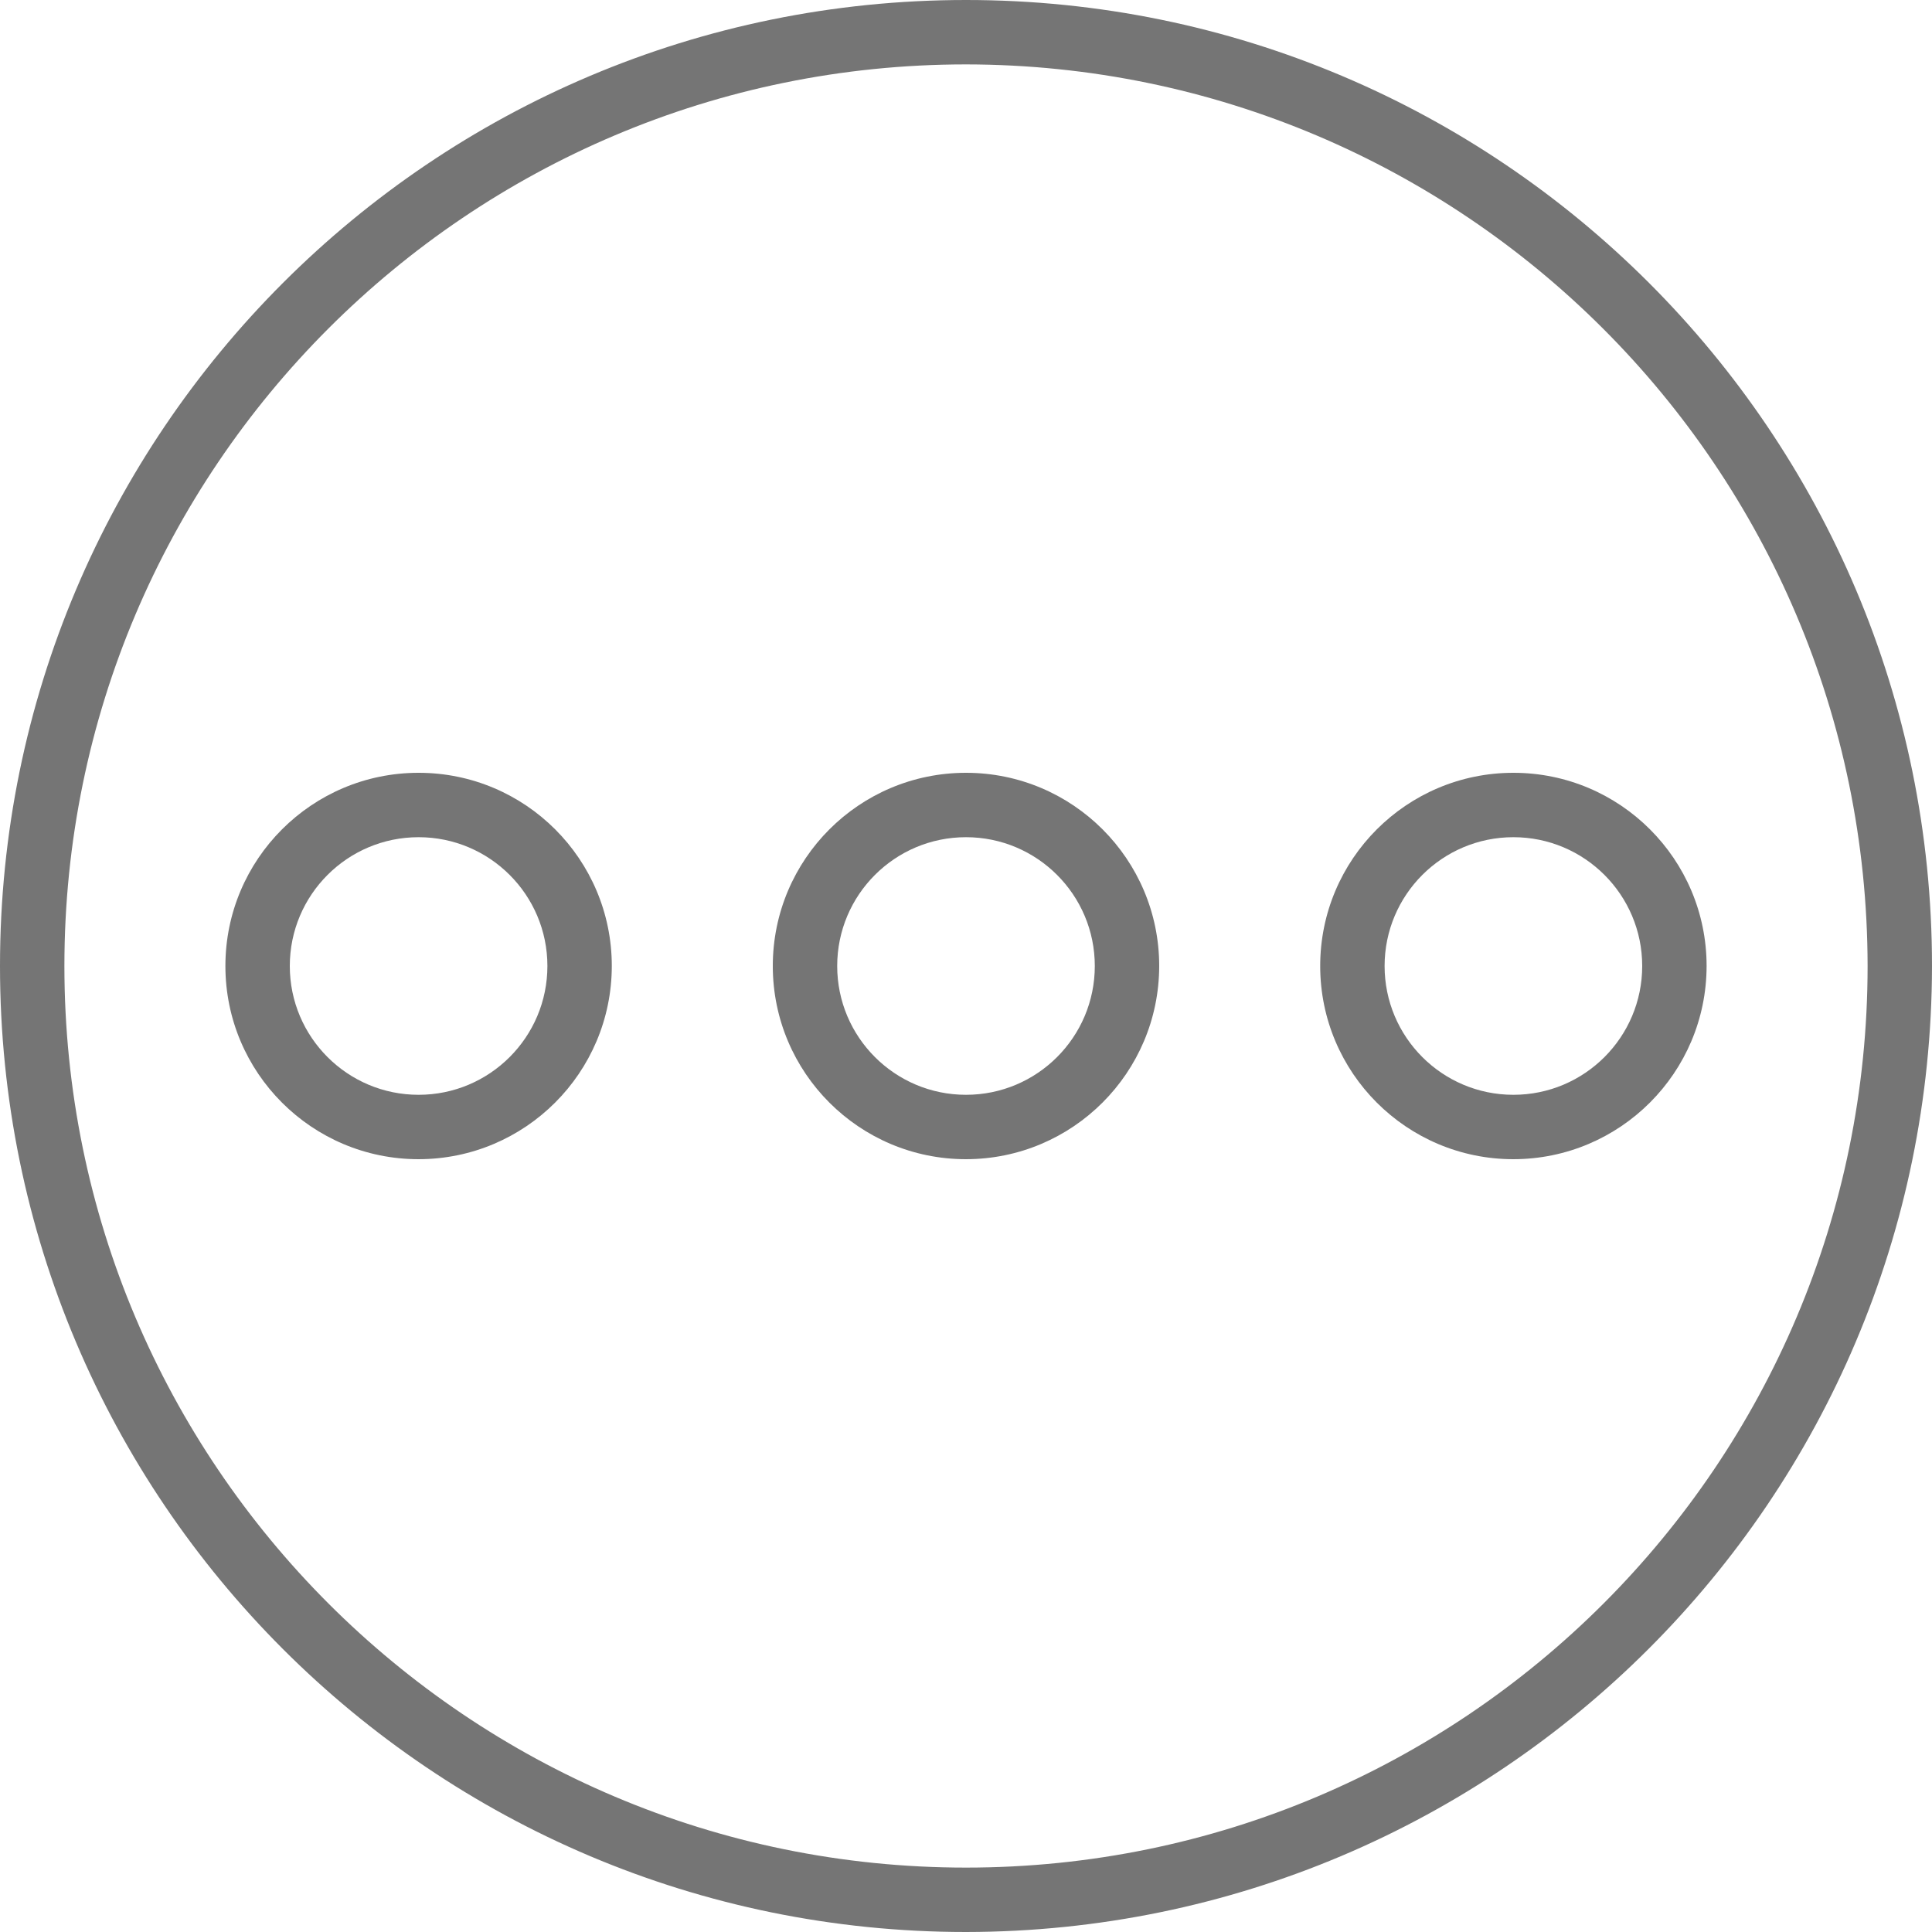 <?xml version="1.0" encoding="utf-8"?>
<!-- Generator: Adobe Illustrator 16.0.0, SVG Export Plug-In . SVG Version: 6.00 Build 0)  -->
<!DOCTYPE svg PUBLIC "-//W3C//DTD SVG 1.1//EN" "http://www.w3.org/Graphics/SVG/1.1/DTD/svg11.dtd">
<svg version="1.1" id="Capa_1" xmlns="http://www.w3.org/2000/svg" xmlns:xlink="http://www.w3.org/1999/xlink" x="0px" y="0px"
	 width="300px" height="300px" viewBox="0 0 300 300" enable-background="new 0 0 300 300" xml:space="preserve">
<g>
	<g>
		<g>
			<path fill="#757575" d="M150,0C67.158,0,0,67.158,0,150c0,82.842,67.158,150,150,150c82.804-0.094,149.906-67.196,150-150
				C300,67.158,232.842,0,150,0z M150,290c-77.32,0-140-62.68-140-140C10,72.68,72.68,10,150,10
				c77.283,0.088,139.912,62.717,140,140C290,227.32,227.32,290,150,290z"/>
			<path fill="#757575" d="M150,120c-16.569,0-30,13.431-30,30c0,16.568,13.431,30,30,30c16.563-0.016,29.984-13.438,30-30
				C180,133.431,166.568,120,150,120z M150,170c-11.045,0-20-8.955-20-20c0-11.045,8.955-20,20-20c11.045,0,20,8.955,20,20
				C170,161.045,161.045,170,150,170z"/>
			<path fill="#757575" d="M235,120c-16.568,0-30,13.431-30,30c0,16.568,13.432,30,30,30c16.563-0.016,29.984-13.438,30-30
				C265,133.431,251.568,120,235,120z M235,170c-11.045,0-20-8.955-20-20c0-11.045,8.955-20,20-20s20,8.955,20,20
				C255,161.045,246.045,170,235,170z"/>
			<path fill="#757575" d="M65,120c-16.569,0-30,13.431-30,30c0,16.568,13.431,30,30,30c16.562-0.016,29.984-13.438,30-30
				C95,133.431,81.569,120,65,120z M65,170c-11.045,0-20-8.955-20-20c0-11.045,8.955-20,20-20s20,8.955,20,20
				C85,161.045,76.045,170,65,170z"/>
		</g>
	</g>
</g>
</svg>
